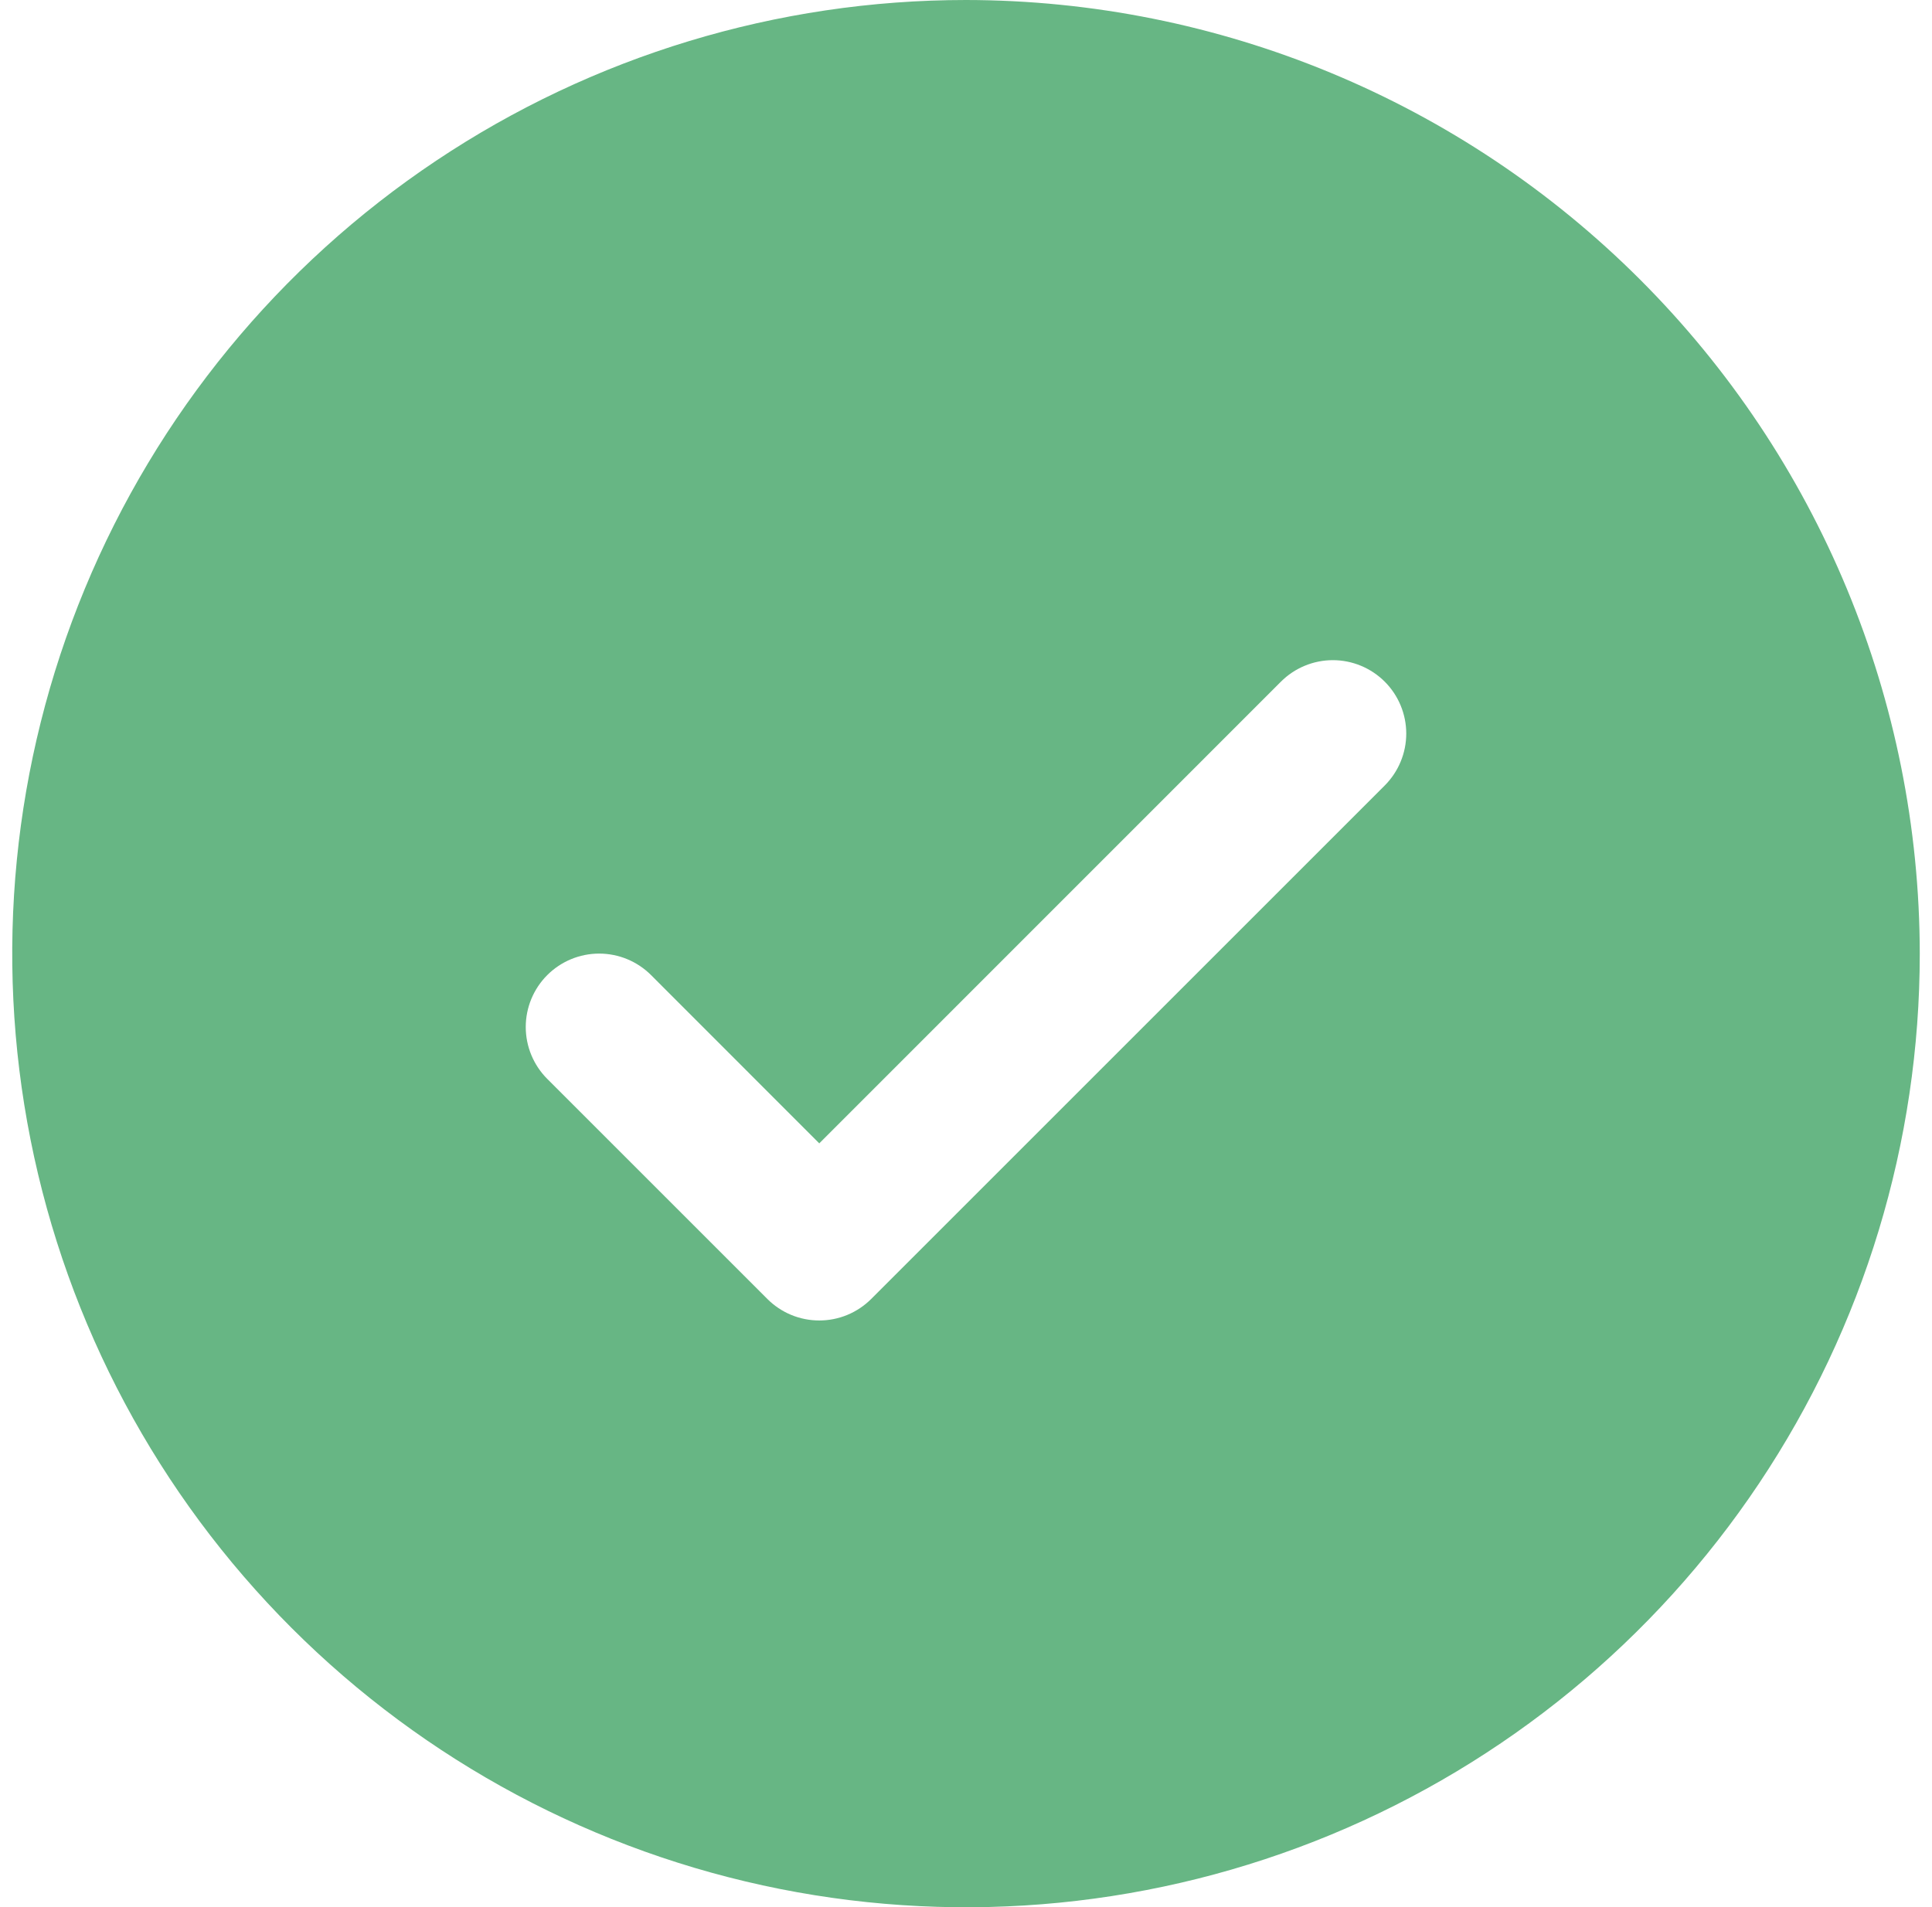 <svg width="79" height="78" viewBox="0 0 79 78" fill="none" xmlns="http://www.w3.org/2000/svg">
<path d="M39.5 0C31.787 0 24.246 2.287 17.833 6.573C11.419 10.858 6.421 16.949 3.469 24.075C0.517 31.202 -0.255 39.043 1.249 46.608C2.754 54.174 6.469 61.123 11.923 66.577C17.377 72.031 24.326 75.746 31.892 77.251C39.457 78.755 47.298 77.983 54.425 75.031C61.551 72.079 67.642 67.081 71.927 60.667C76.213 54.254 78.5 46.714 78.5 39C78.489 28.66 74.377 18.746 67.065 11.435C59.754 4.123 49.84 0.011 39.5 0ZM56.623 32.123L35.623 53.123C35.344 53.401 35.013 53.623 34.649 53.774C34.285 53.925 33.894 54.002 33.5 54.002C33.106 54.002 32.715 53.925 32.351 53.774C31.987 53.623 31.656 53.401 31.378 53.123L22.378 44.123C21.815 43.56 21.498 42.796 21.498 42C21.498 41.204 21.815 40.44 22.378 39.877C22.94 39.315 23.704 38.998 24.5 38.998C25.296 38.998 26.06 39.315 26.622 39.877L33.5 46.759L52.377 27.878C52.656 27.599 52.987 27.378 53.351 27.227C53.715 27.076 54.106 26.998 54.5 26.998C54.894 26.998 55.285 27.076 55.649 27.227C56.013 27.378 56.344 27.599 56.623 27.878C56.901 28.156 57.122 28.487 57.273 28.851C57.424 29.215 57.502 29.606 57.502 30C57.502 30.394 57.424 30.785 57.273 31.149C57.122 31.513 56.901 31.844 56.623 32.123Z" fill="#67B684"/>
</svg>
